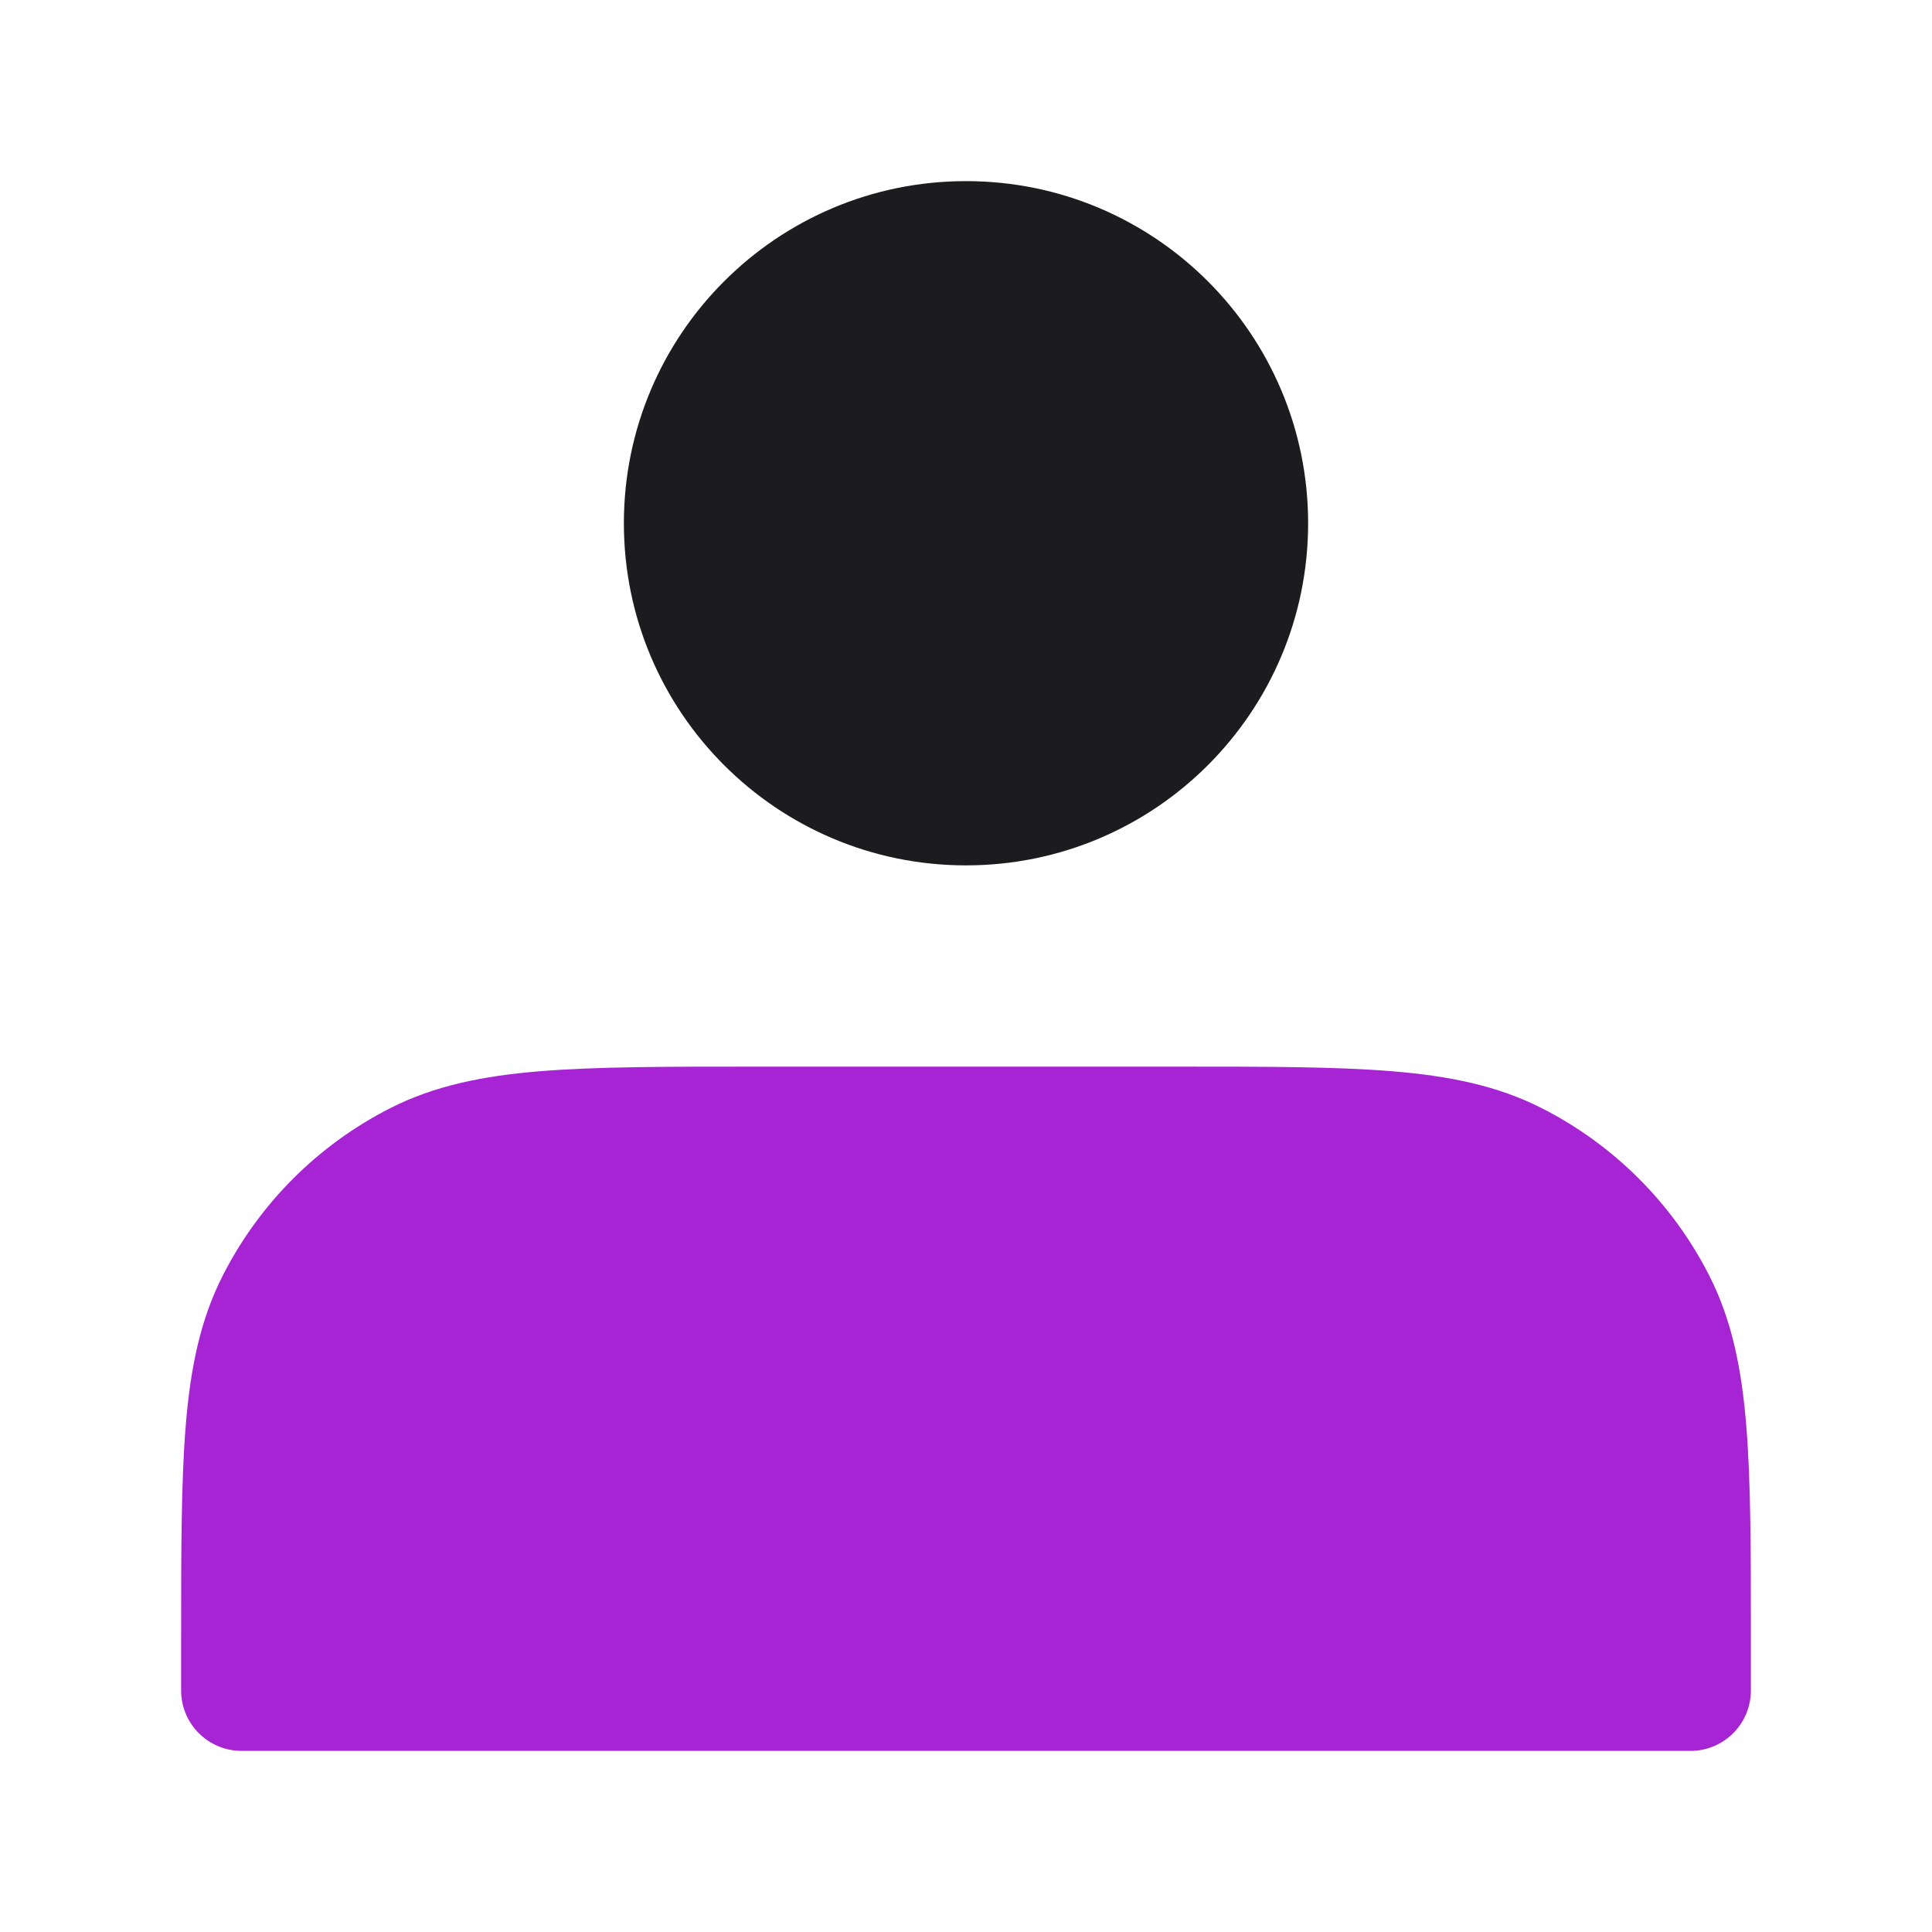 <svg width="24" height="24" viewBox="0 0 24 24" fill="none" xmlns="http://www.w3.org/2000/svg">
<rect width="24" height="24" fill="none"/>
<path d="M12 10C13.933 10 15.5 8.433 15.5 6.5C15.5 4.567 13.933 3 12 3C10.067 3 8.5 4.567 8.5 6.5C8.5 8.433 10.067 10 12 10Z" fill="#1C1B1E"/>
<path fill-rule="evenodd" clip-rule="evenodd" d="M7.75 6.5C7.75 4.153 9.653 2.25 12 2.25C14.347 2.25 16.25 4.153 16.25 6.5C16.25 8.847 14.347 10.75 12 10.75C9.653 10.75 7.75 8.847 7.75 6.5ZM12 3.75C10.481 3.75 9.25 4.981 9.25 6.5C9.25 8.019 10.481 9.25 12 9.25C13.519 9.25 14.75 8.019 14.75 6.5C14.75 4.981 13.519 3.75 12 3.75Z" fill="#1C1B1E"/>
<path d="M3 20.4V21H21V20.4C21 18.16 21 17.04 20.564 16.184C20.181 15.431 19.569 14.819 18.816 14.436C17.96 14 16.84 14 14.6 14H9.4C7.16 14 6.04 14 5.184 14.436C4.431 14.819 3.819 15.431 3.436 16.184C3 17.04 3 18.16 3 20.4Z" fill="#A624D3"/>
<path fill-rule="evenodd" clip-rule="evenodd" d="M9.367 13.25H14.633C15.725 13.25 16.591 13.25 17.288 13.307C18.002 13.365 18.605 13.487 19.156 13.768C20.05 14.223 20.777 14.95 21.232 15.844C21.513 16.395 21.635 16.998 21.693 17.712C21.75 18.409 21.75 19.275 21.75 20.367V21C21.75 21.414 21.414 21.75 21 21.75H3C2.586 21.75 2.25 21.414 2.25 21L2.25 20.367C2.25 19.275 2.25 18.409 2.307 17.712C2.365 16.998 2.487 16.395 2.768 15.844C3.223 14.95 3.95 14.223 4.844 13.768C5.395 13.487 5.998 13.365 6.712 13.307C7.409 13.25 8.275 13.25 9.367 13.25ZM5.525 15.104C4.913 15.416 4.416 15.913 4.104 16.524C3.949 16.829 3.853 17.213 3.802 17.834C3.753 18.435 3.75 19.196 3.75 20.25H20.25C20.25 19.196 20.247 18.435 20.198 17.834C20.147 17.213 20.051 16.829 19.896 16.524C19.584 15.913 19.087 15.416 18.476 15.104M5.525 15.104C5.829 14.949 6.213 14.853 6.834 14.802C7.463 14.751 8.268 14.75 9.4 14.75H14.6C15.732 14.75 16.537 14.751 17.166 14.802C17.787 14.853 18.171 14.949 18.476 15.104" fill="#A624D3"/>
</svg>
